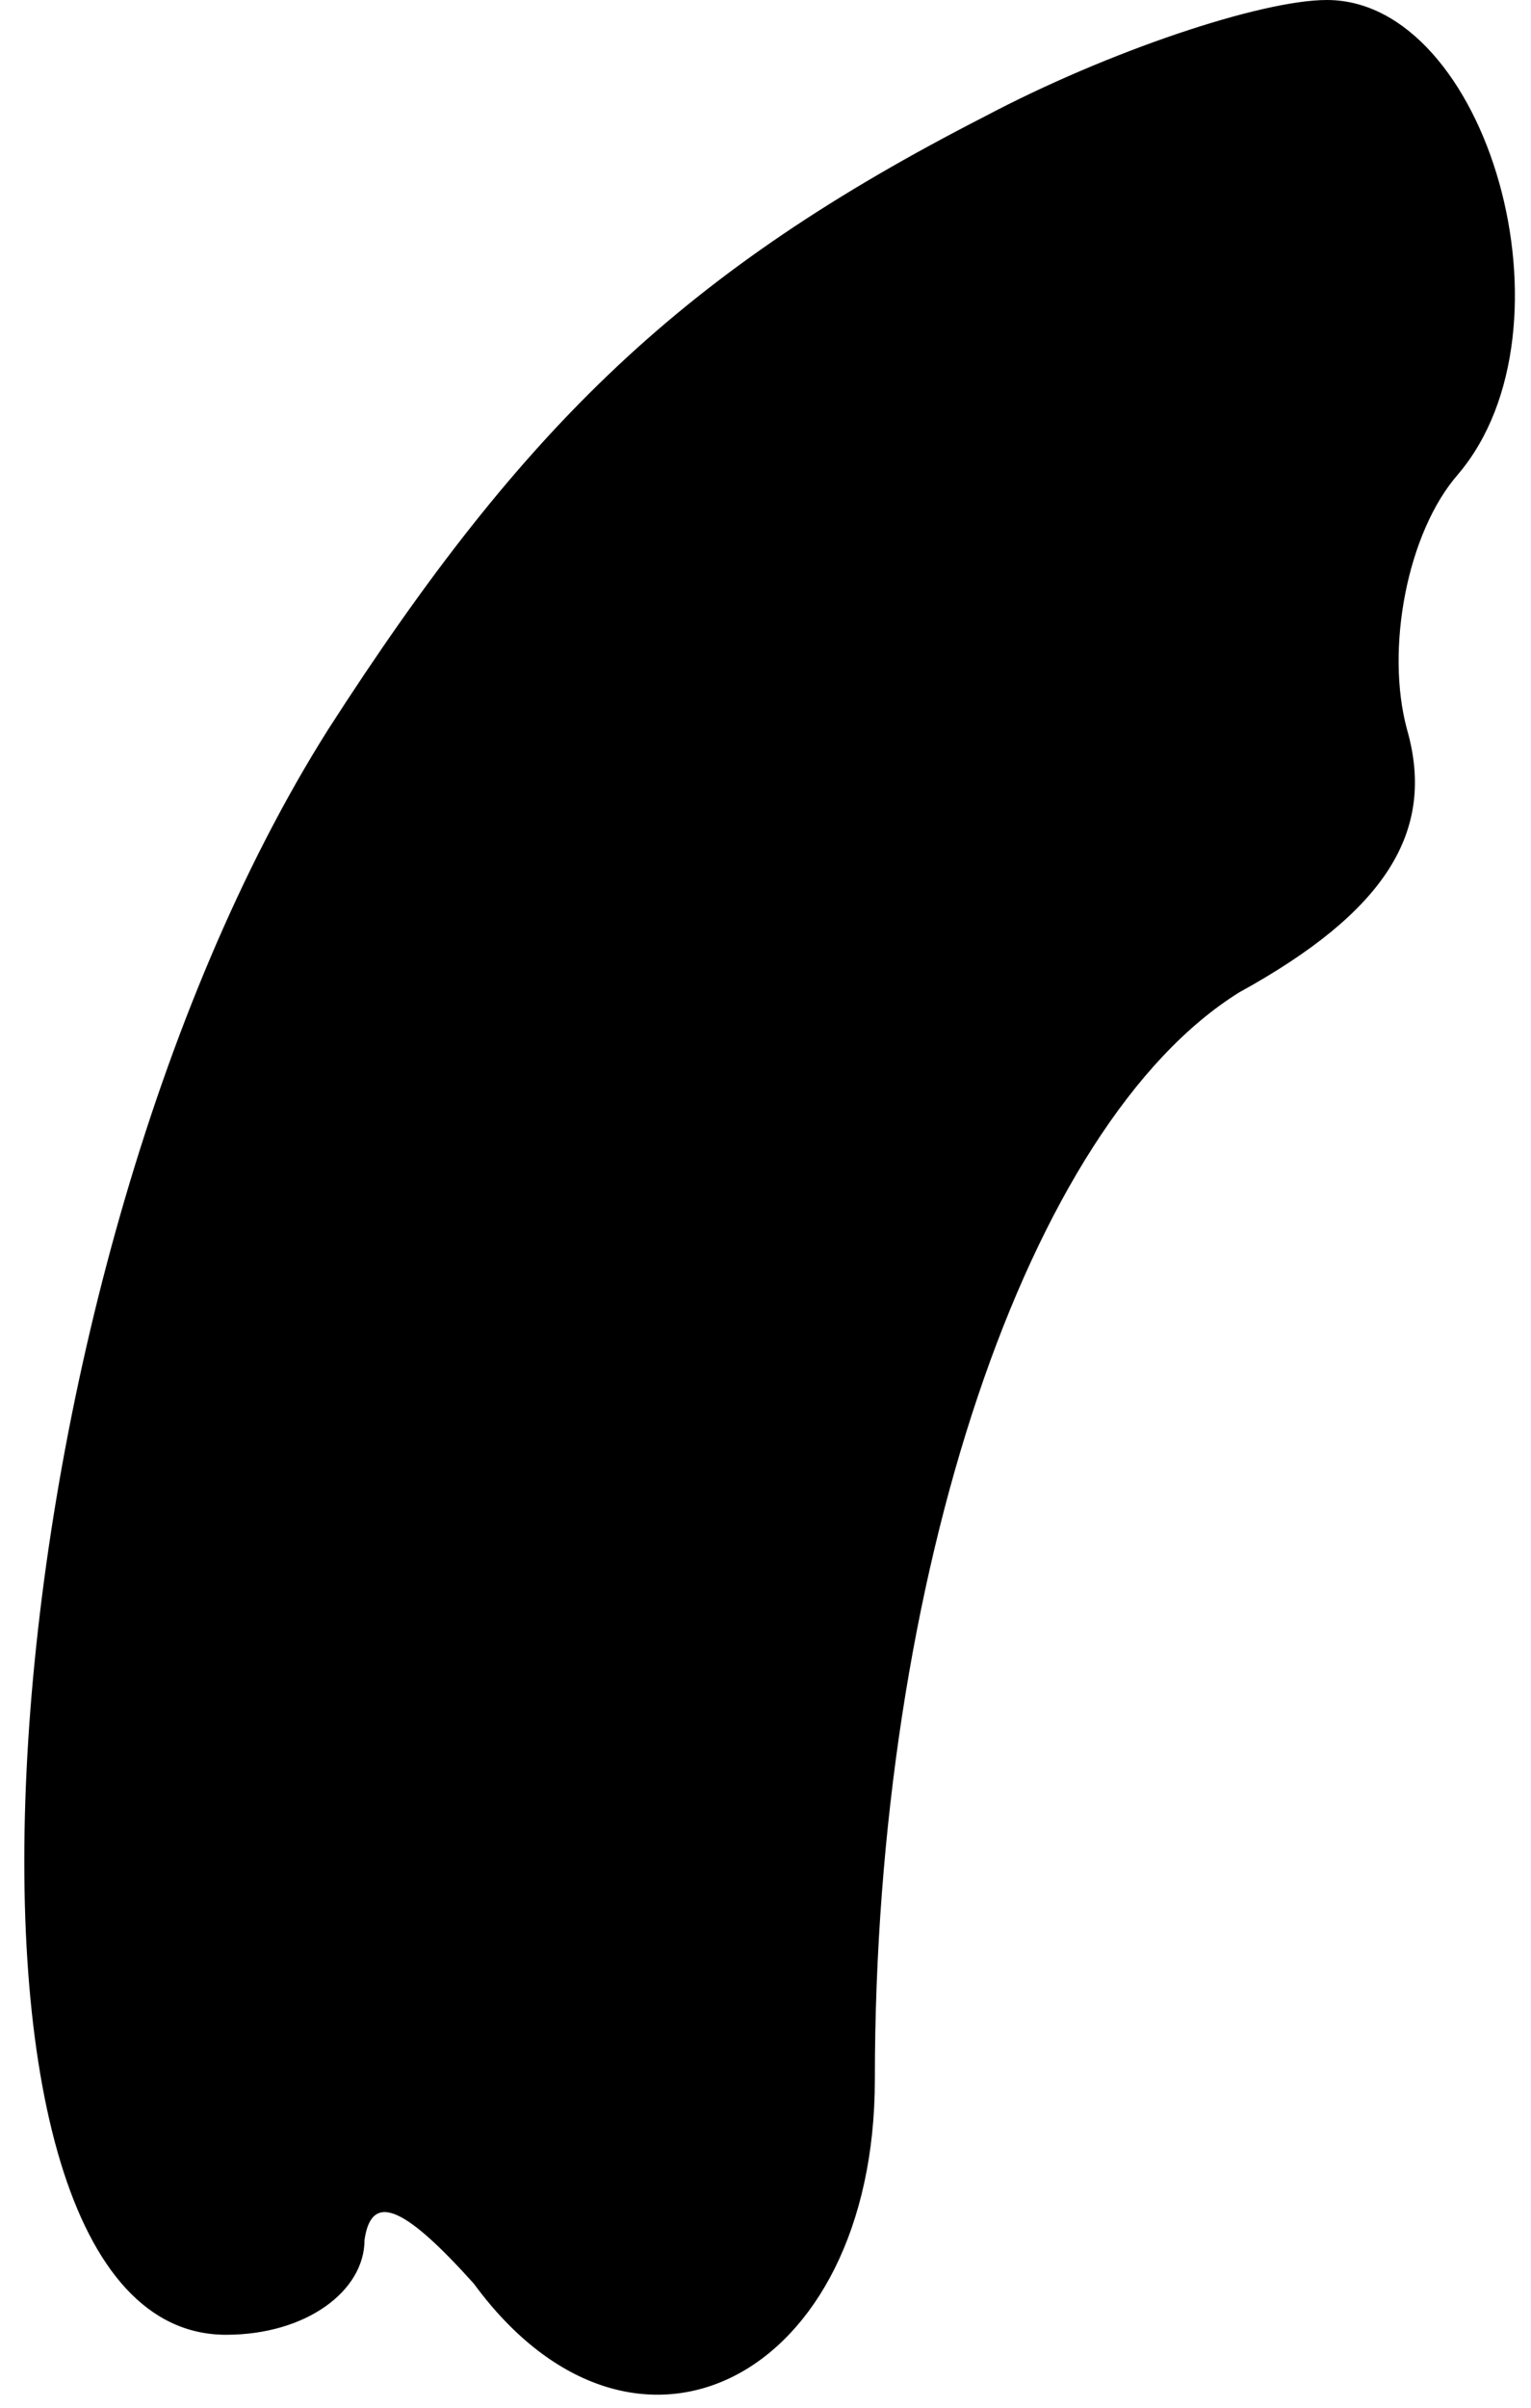 <?xml version="1.0" standalone="no"?>
<!DOCTYPE svg PUBLIC "-//W3C//DTD SVG 20010904//EN"
 "http://www.w3.org/TR/2001/REC-SVG-20010904/DTD/svg10.dtd">
<svg version="1.0" xmlns="http://www.w3.org/2000/svg"
 width="21pt" height="33pt" viewBox="0 0 21 33"
 preserveAspectRatio="xMidYMid meet">
<g transform="translate(0,33) scale(0.1,-0.1)"
fill="#000000" stroke="none">
<path fill="#000000" stroke="none" d="M135 314 c-41 -21 -63 -42 -90 -84 -48
-76 -57 -220 -14 -220 11 0 19 6 19 13 1 7 6 4 15 -6 22 -30 55 -13 55 28 0
69 21 131 50 149 20 11 27 22 23 36 -3 11 0 27 7 35 17 20 4 65 -18 65 -9 0
-30 -7 -47 -16z"/>
</g>
</svg>
